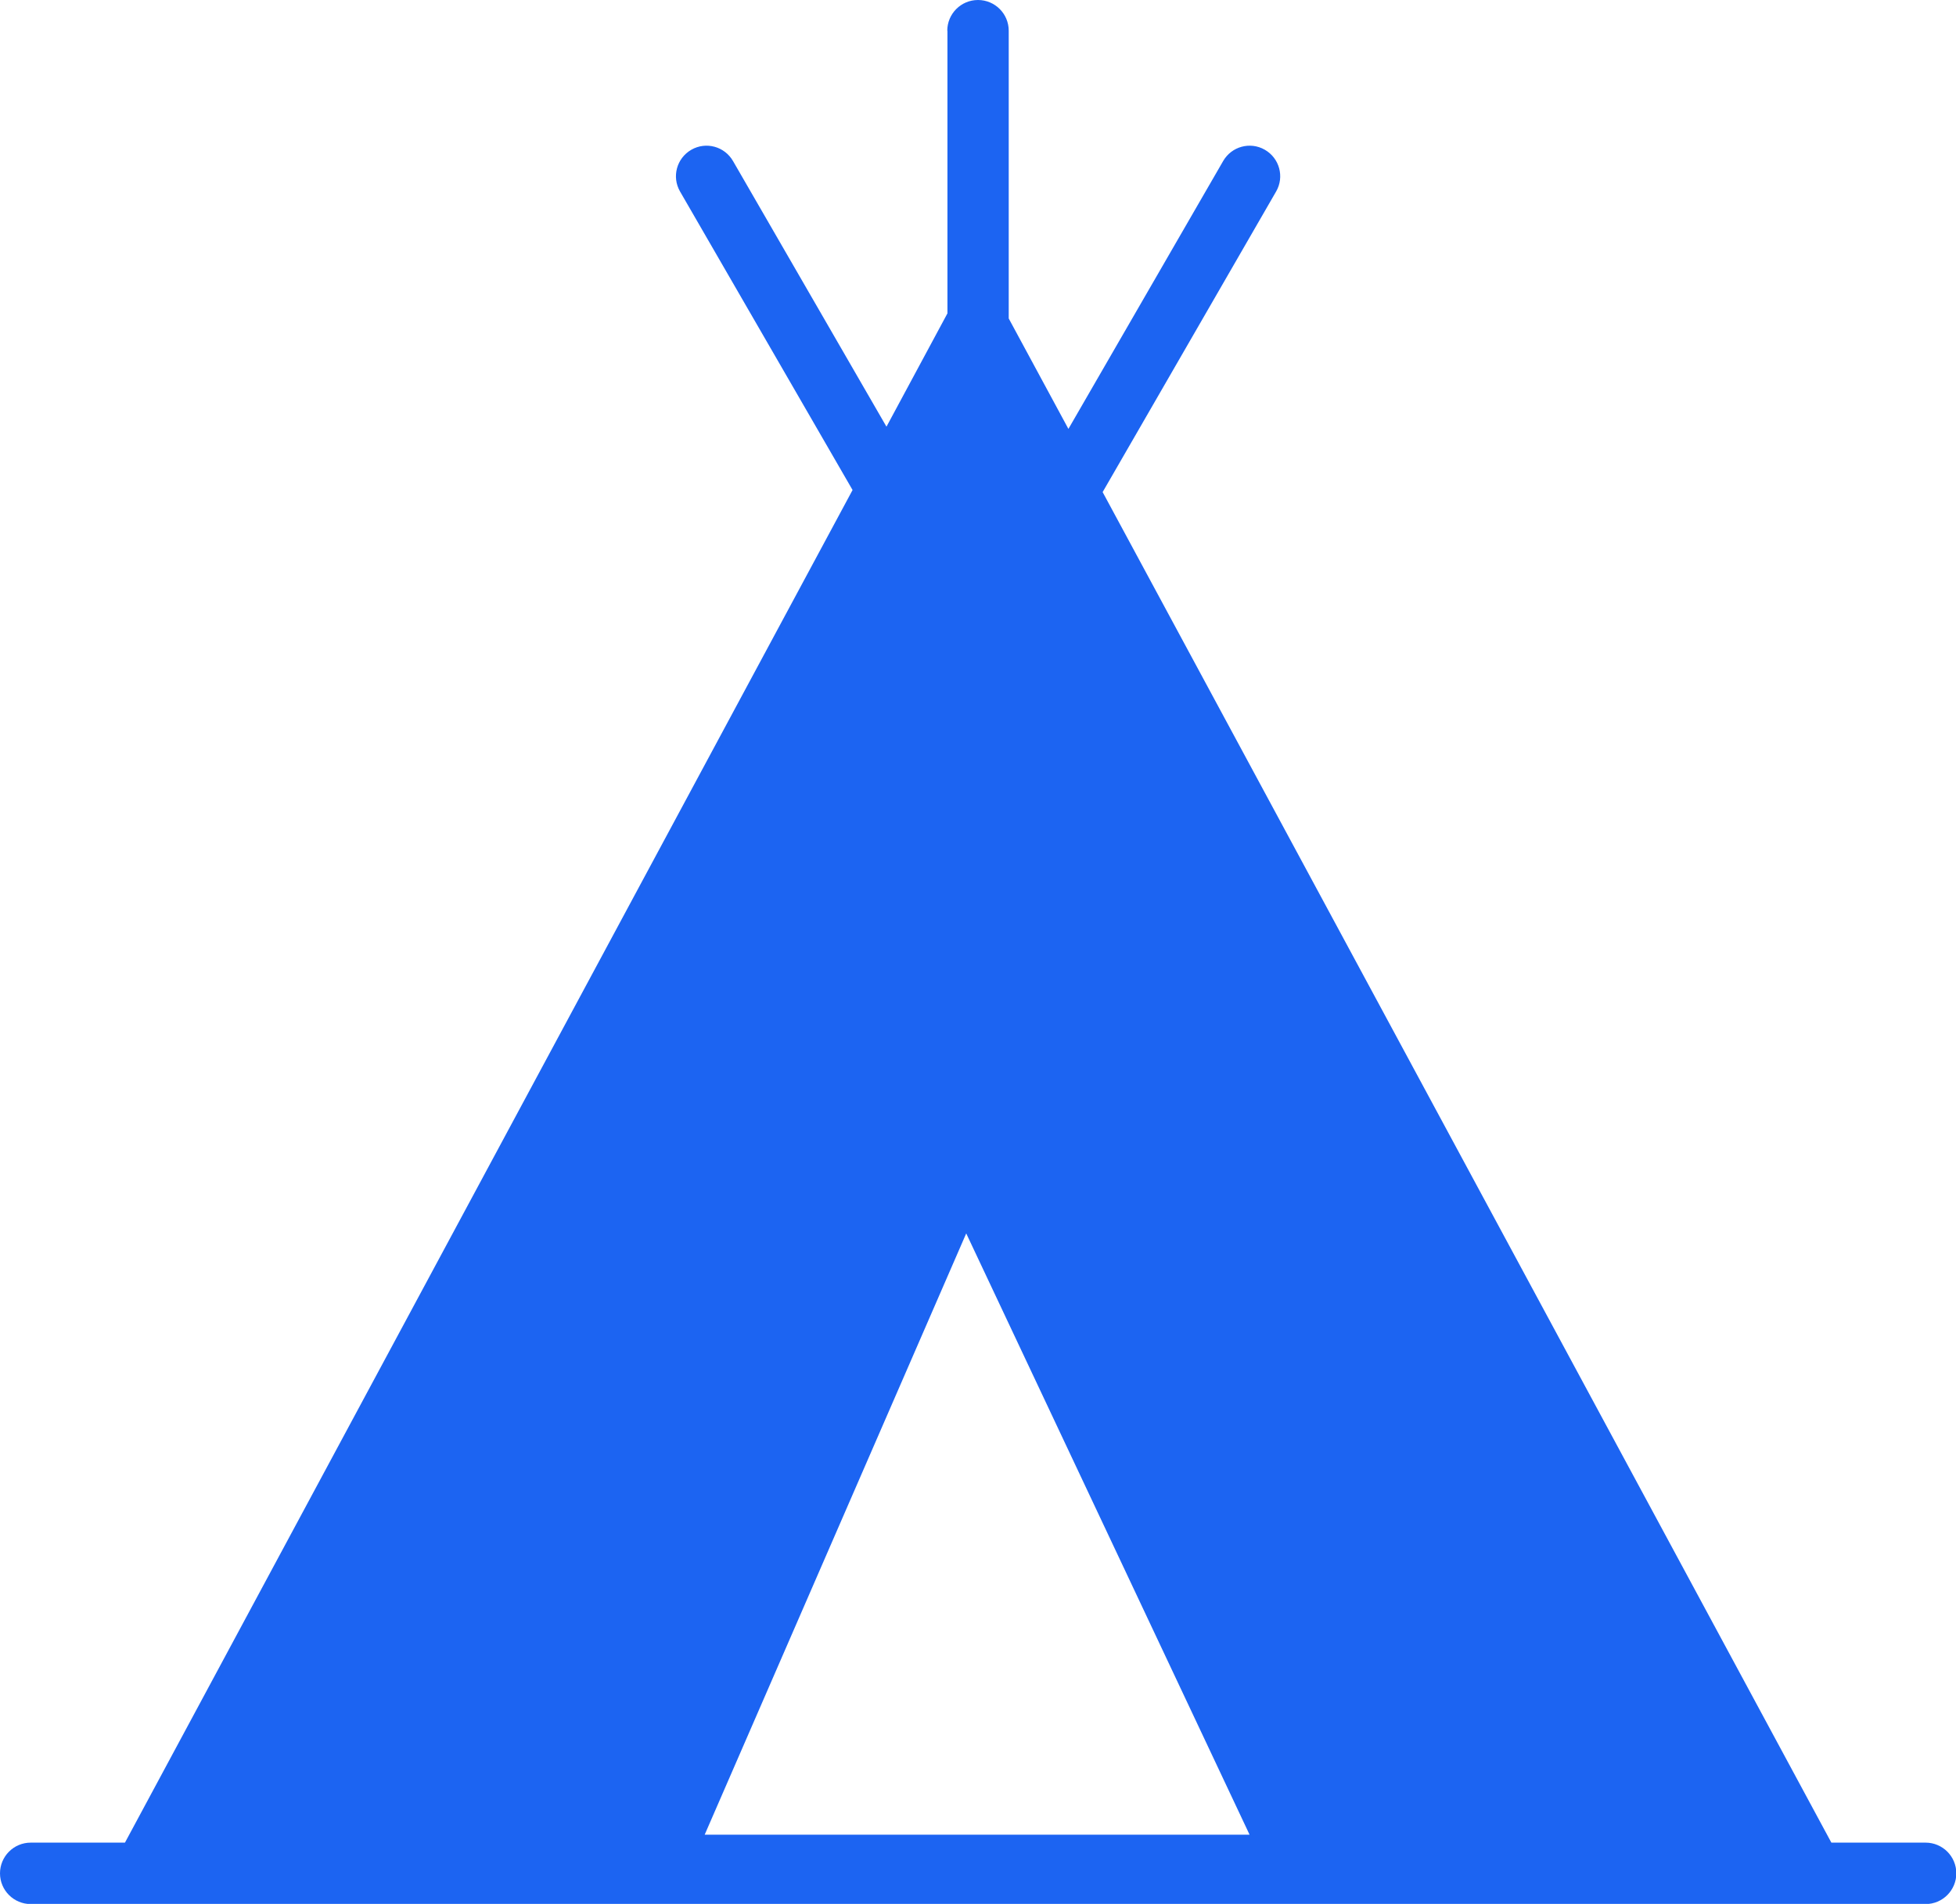 <?xml version="1.0" encoding="utf-8"?><svg version="1.1" id="Layer_1" xmlns="http://www.w3.org/2000/svg" xmlns:xlink="http://www.w3.org/1999/xlink" fill="#1C64F2" x="0px" y="0px" viewBox="0 0 122.88 119.63" style="enable-background:new 0 0 122.88 119.63" xml:space="preserve"><g><path d="M44.27,115.28H78.5L60.7,77.5L44.27,115.28L44.27,115.28z M59.51,1.93c0-1.06,0.86-1.93,1.93-1.93 c1.06,0,1.93,0.86,1.93,1.93v18.08l3.75,6.94l9.72-16.83c0.53-0.92,1.7-1.24,2.62-0.71c0.92,0.53,1.24,1.7,0.71,2.62l-10.9,18.89 l45.78,84.86h5.92c1.06,0,1.93,0.86,1.93,1.93c0,1.06-0.86,1.93-1.93,1.93H1.93c-1.06,0-1.93-0.86-1.93-1.93 c0-1.06,0.86-1.93,1.93-1.93h5.92l45.71-84.99L42.72,12.03c-0.53-0.92-0.21-2.09,0.71-2.62s2.09-0.21,2.62,0.71l9.64,16.69 l3.83-7.12V1.93L59.51,1.93z"/></g></svg>